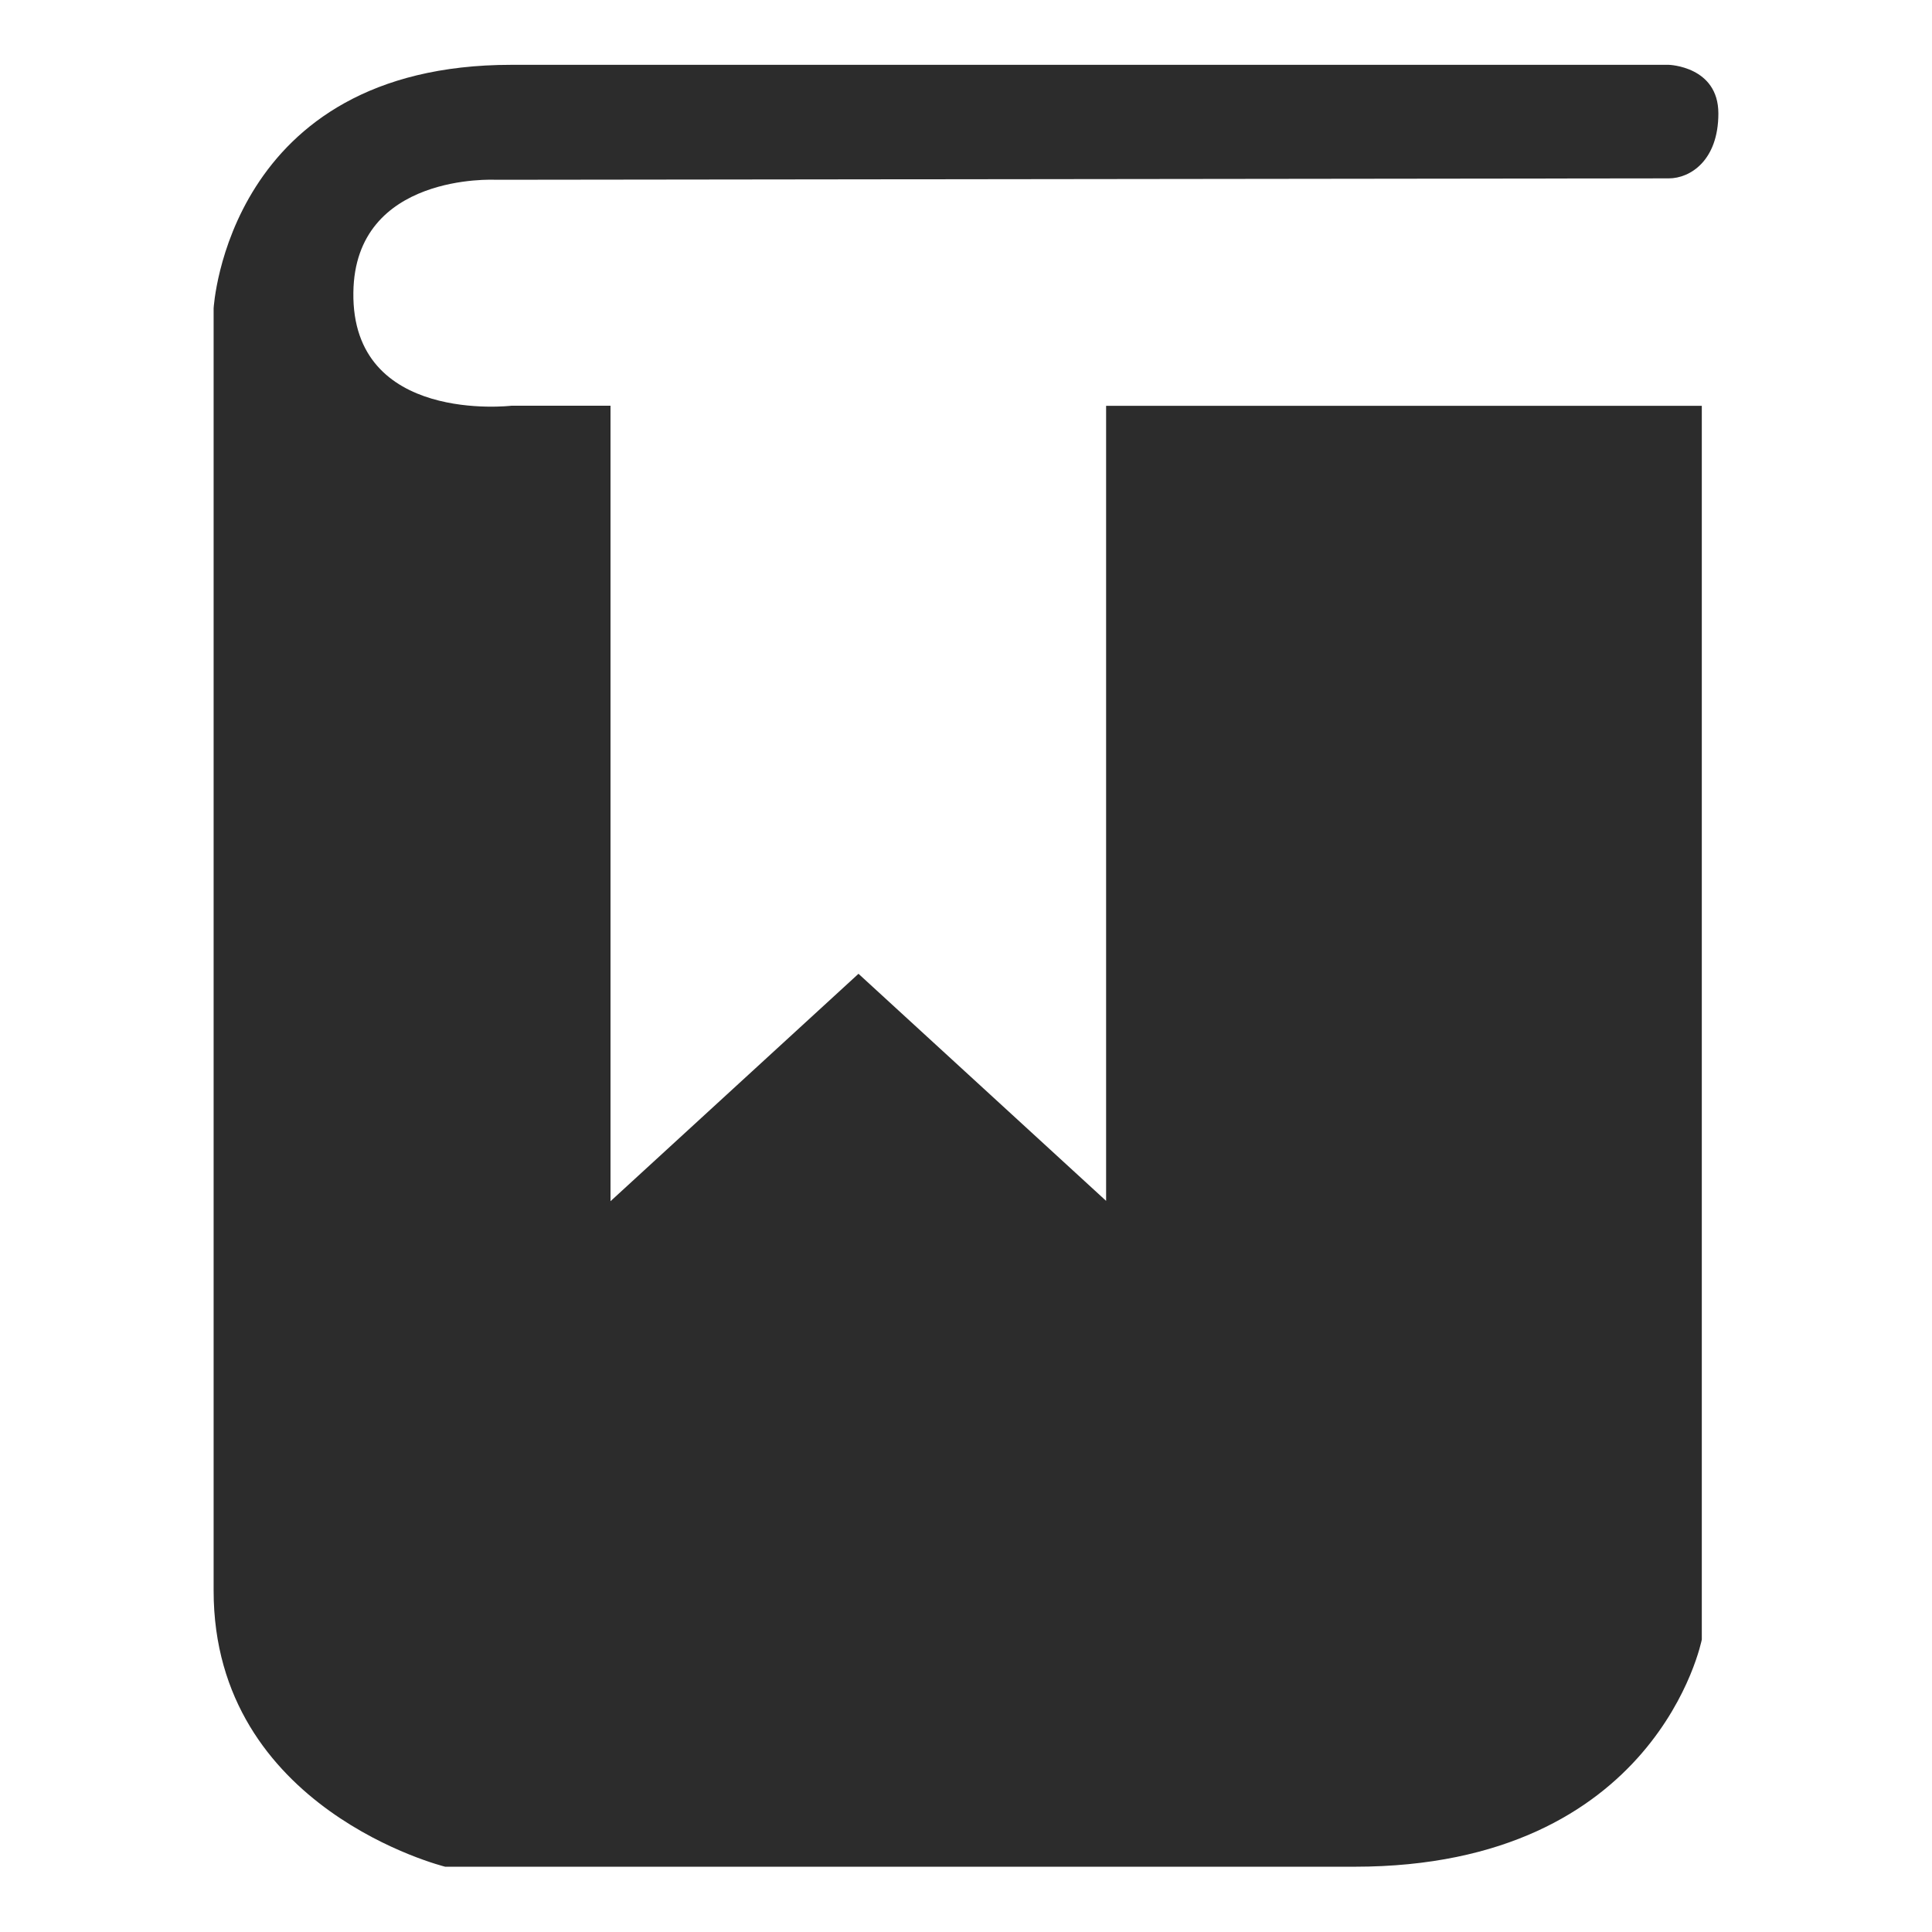 <?xml version="1.0" standalone="no"?><!DOCTYPE svg PUBLIC "-//W3C//DTD SVG 1.1//EN" "http://www.w3.org/Graphics/SVG/1.1/DTD/svg11.dtd"><svg t="1725681743145" class="icon" viewBox="0 0 1024 1024" version="1.1" xmlns="http://www.w3.org/2000/svg" p-id="6877" xmlns:xlink="http://www.w3.org/1999/xlink" width="200" height="200"><path d="M586.453 636.661l-131.435-120.533-131.435 120.533V215.051h-52.587s-84.704 9.973-83.701-60.032c0.768-63.573 75.157-59.733 75.157-59.733l622.059-0.747c11.243 0 26.261-9.376 26.261-34.4s-26.261-25.781-26.261-25.781H270.997c-150.613 0-157.771 129.067-157.771 129.067v679.691c0 116.043 122.731 146.283 122.731 146.283h482.005c160.704 0 184.032-120.427 184.032-120.427v-653.867h-315.733v421.557z" fill="#2c2c2c" p-id="6878" data-spm-anchor-id="a313x.search_index.0.i0.7f303a81rxZtbO" class="selected"></path></svg>